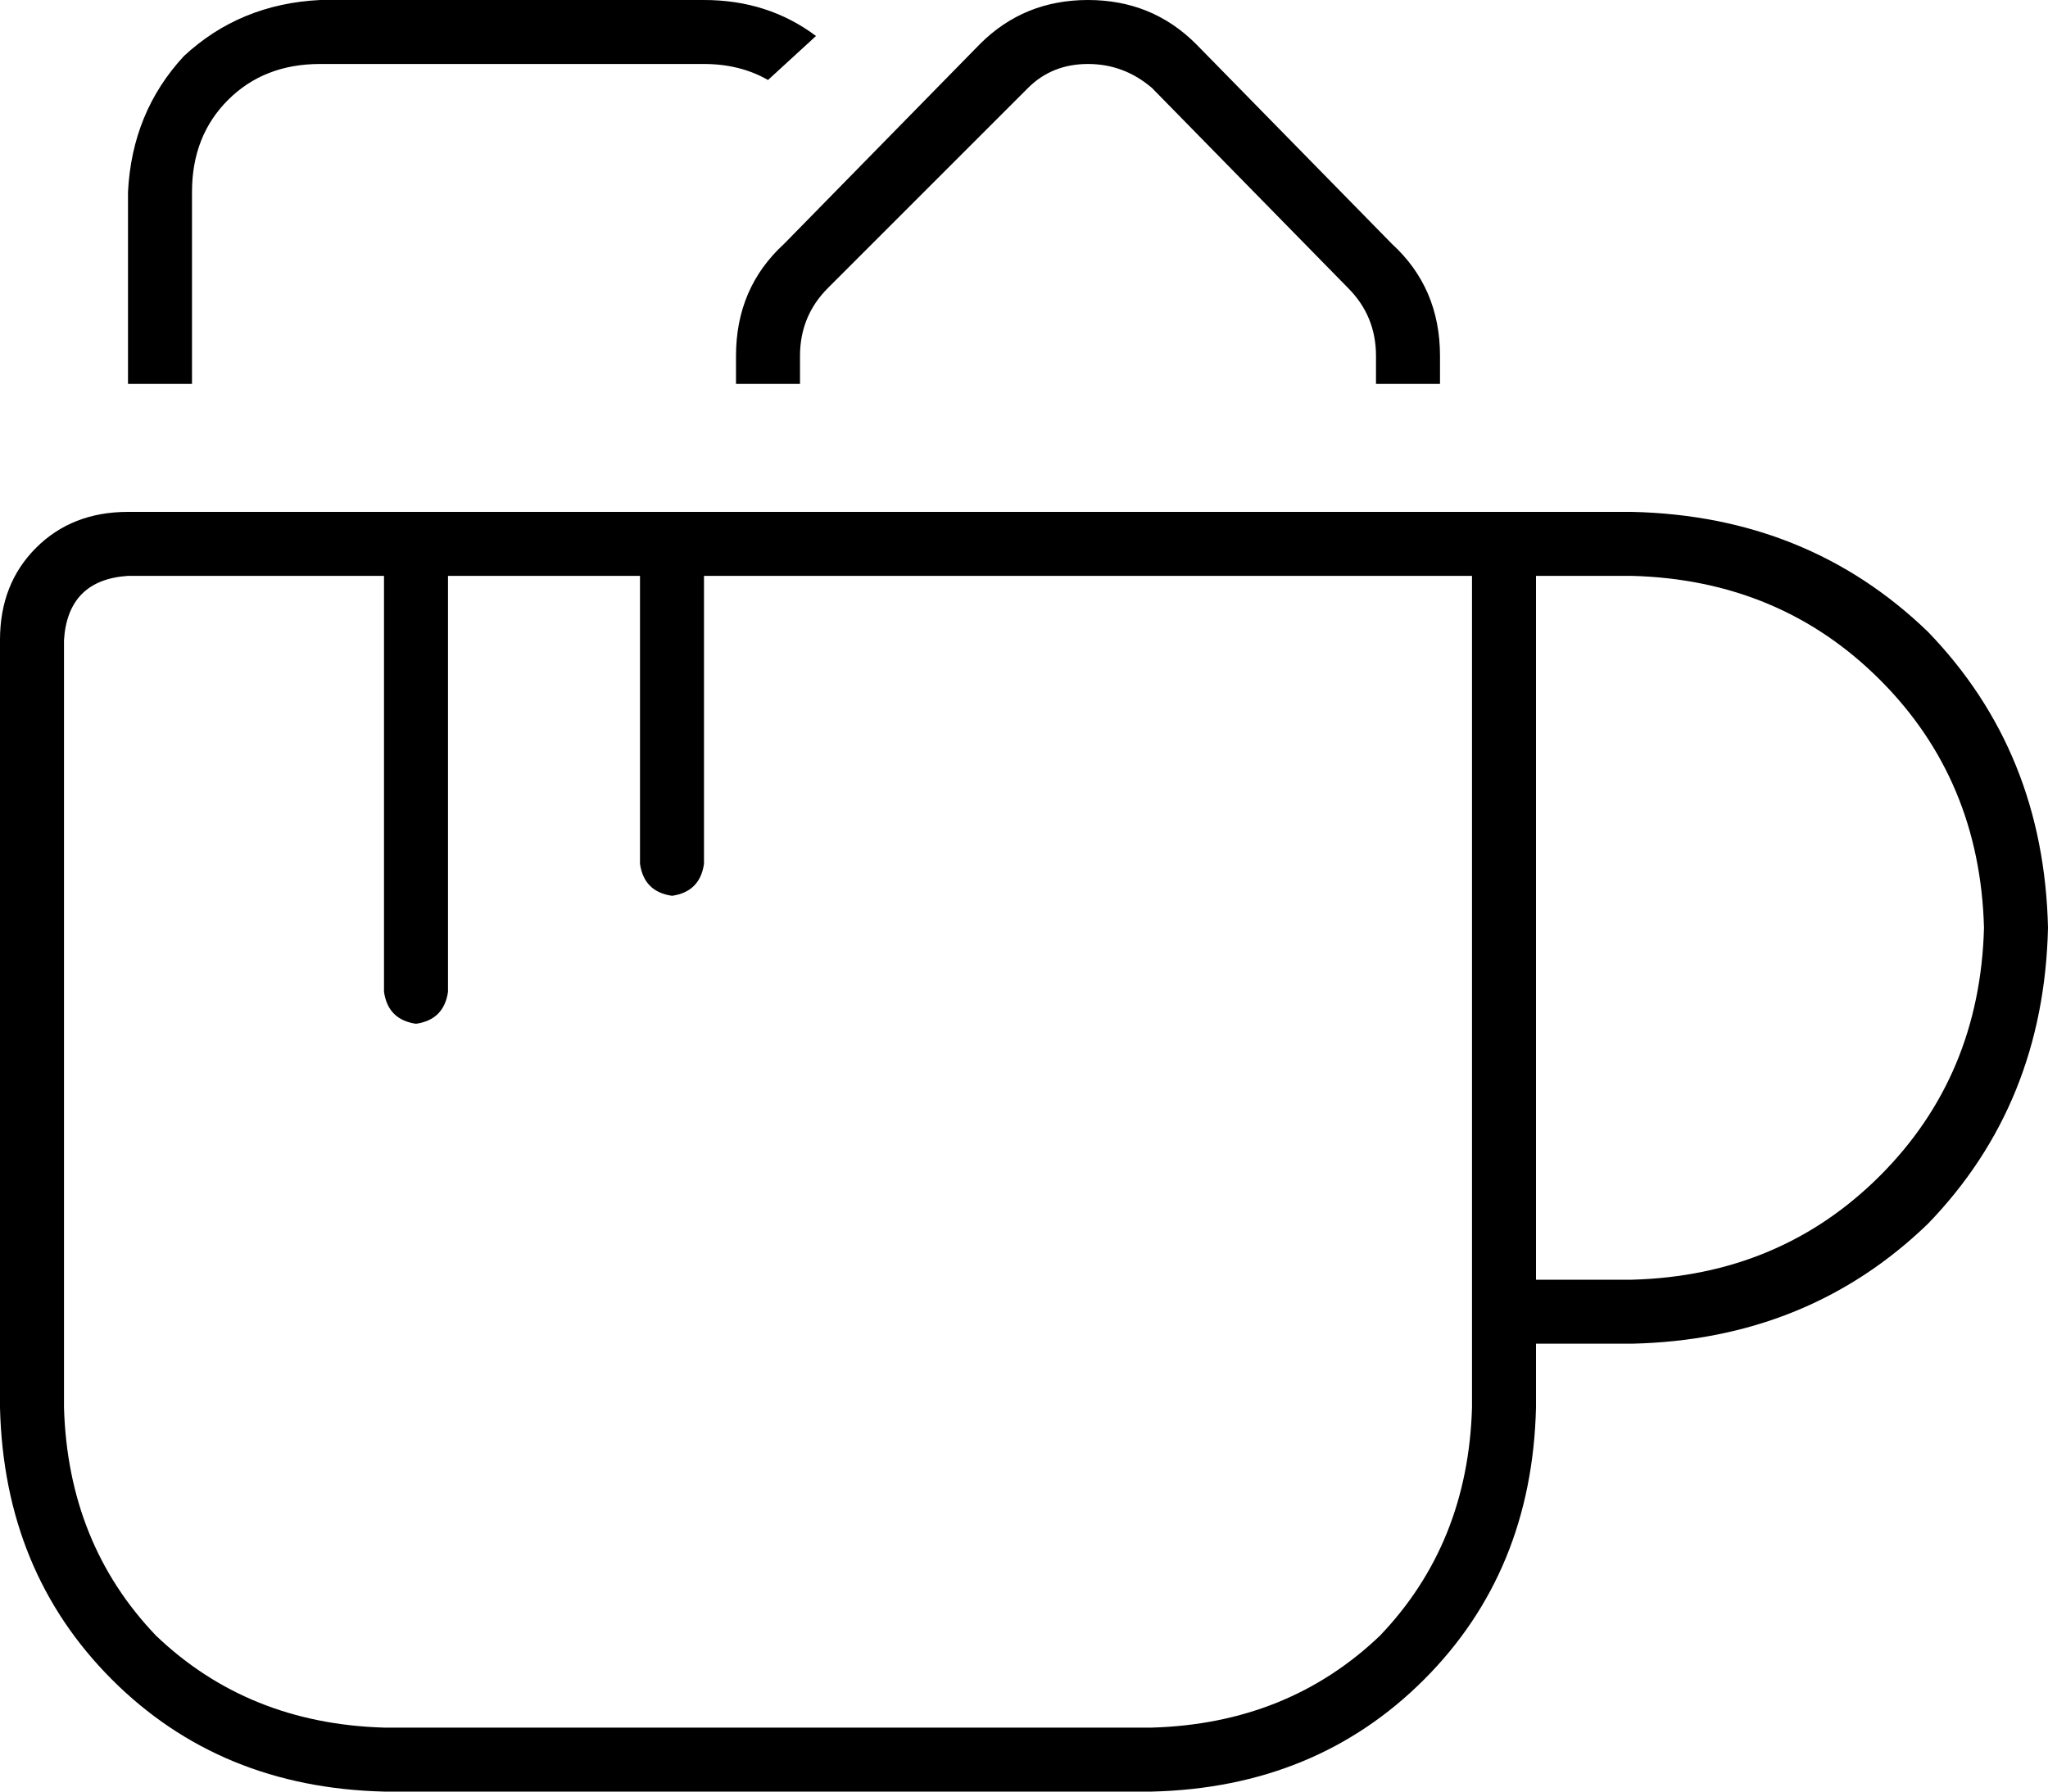 <svg xmlns="http://www.w3.org/2000/svg" viewBox="0 0 512 448">
  <path d="M 204 9 L 192 20 L 204 9 L 192 20 Q 185 16 176 16 L 80 16 L 80 16 Q 66 16 57 25 Q 48 34 48 48 L 48 96 L 48 96 L 32 96 L 32 96 L 32 48 L 32 48 Q 33 28 46 14 Q 60 1 80 0 L 176 0 L 176 0 Q 192 0 204 9 L 204 9 Z M 360 96 L 344 96 L 360 96 L 344 96 Q 344 96 344 96 Q 344 95 344 95 L 344 89 L 344 89 Q 344 79 337 72 L 288 22 L 288 22 Q 281 16 272 16 Q 263 16 257 22 L 207 72 L 207 72 Q 200 79 200 89 L 200 94 L 200 94 Q 200 95 200 96 L 184 96 L 184 96 Q 184 96 184 95 Q 184 95 184 94 L 184 89 L 184 89 Q 184 72 196 61 L 245 11 L 245 11 Q 256 0 272 0 Q 288 0 299 11 L 348 61 L 348 61 Q 360 72 360 89 L 360 95 L 360 95 L 360 96 L 360 96 Z M 176 144 L 176 216 L 176 144 L 176 216 Q 175 223 168 224 Q 161 223 160 216 L 160 144 L 160 144 L 112 144 L 112 144 L 112 248 L 112 248 Q 111 255 104 256 Q 97 255 96 248 L 96 144 L 96 144 L 32 144 L 32 144 Q 17 145 16 160 L 16 352 L 16 352 Q 17 386 39 409 Q 62 431 96 432 L 288 432 L 288 432 Q 322 431 345 409 Q 367 386 368 352 L 368 144 L 368 144 L 344 144 L 176 144 Z M 384 144 L 384 320 L 384 144 L 384 320 L 408 320 L 408 320 Q 445 319 470 294 Q 495 269 496 232 Q 495 195 470 170 Q 445 145 408 144 L 384 144 L 384 144 Z M 384 336 L 384 352 L 384 336 L 384 352 Q 383 393 356 420 Q 329 447 288 448 L 96 448 L 96 448 Q 55 447 28 420 Q 1 393 0 352 L 0 160 L 0 160 Q 0 146 9 137 Q 18 128 32 128 L 344 128 L 408 128 Q 452 129 482 158 Q 511 188 512 232 Q 511 276 482 306 Q 452 335 408 336 L 384 336 L 384 336 Z" />
</svg>